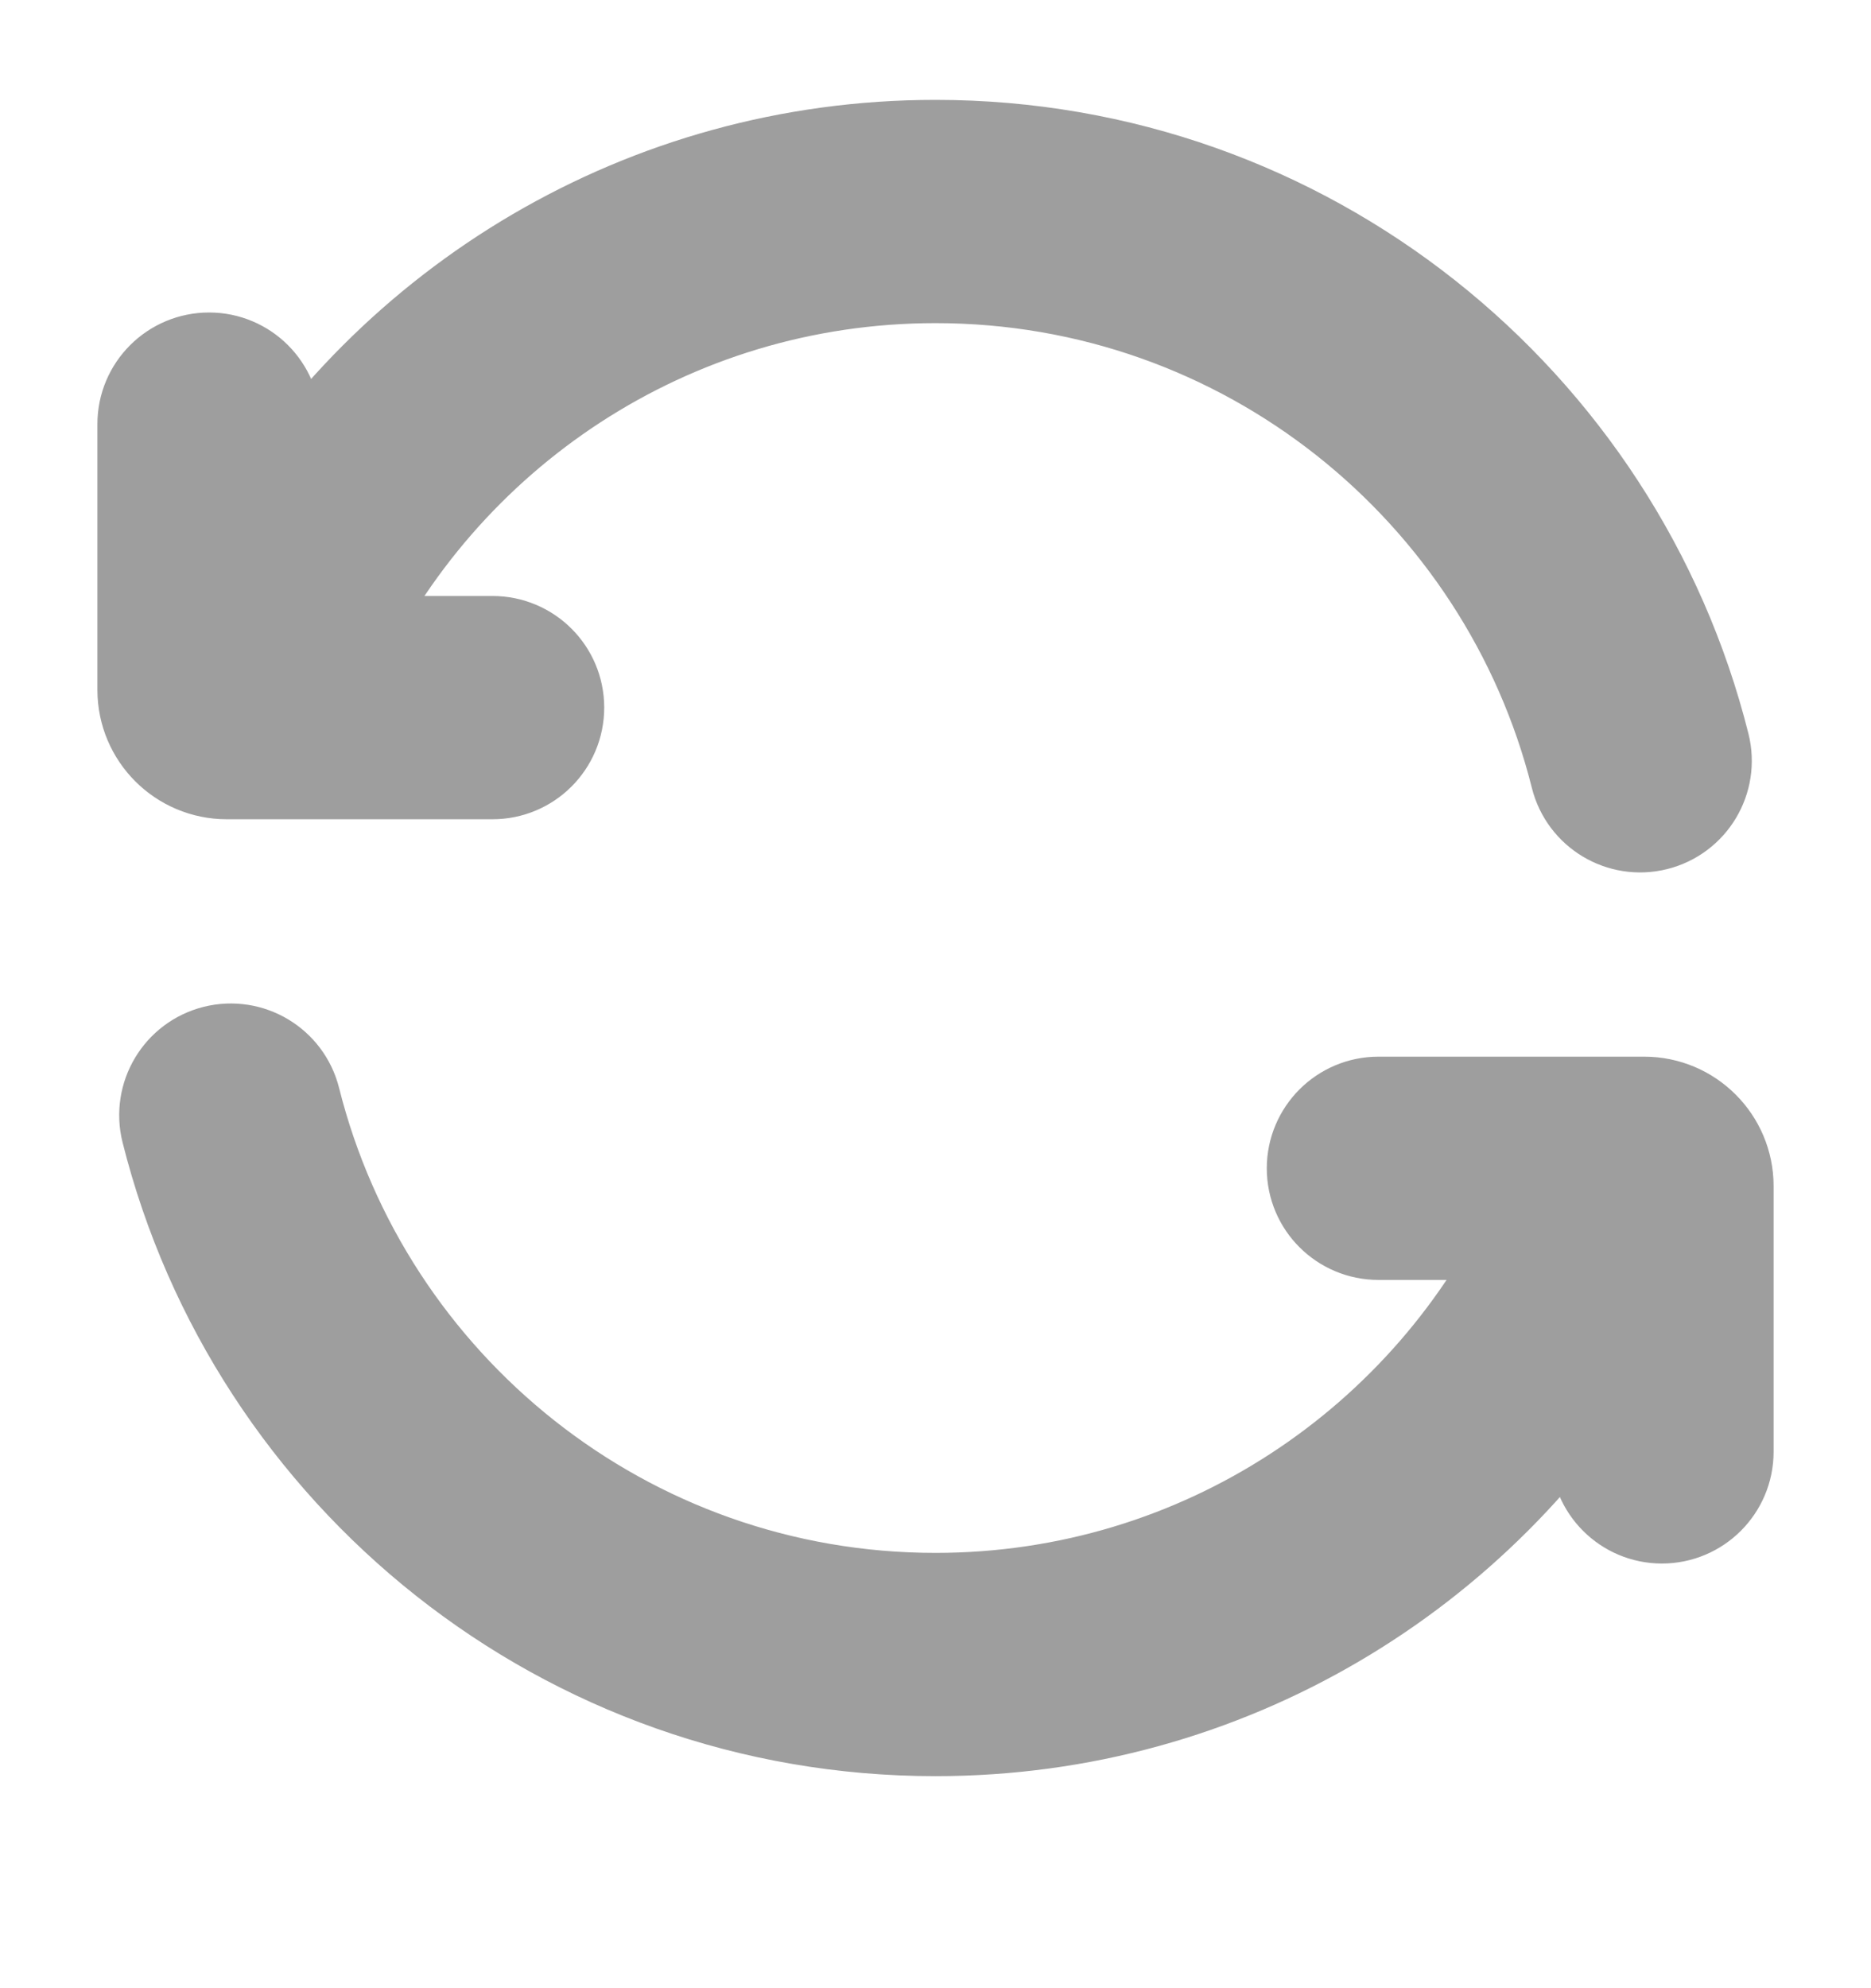       <svg width="16" height="17" viewBox="0 0 16 17" fill="none" xmlns="http://www.w3.org/2000/svg">
        <g opacity="0.38">
          <path d="M2.776 5.596C3.691 3.627 5.687 2.263 8 2.263C10.695 2.263 12.958 4.114 13.585 6.616C13.646 6.859 13.893 7.007 14.136 6.946C14.38 6.885 14.528 6.638 14.467 6.395C13.741 3.499 11.122 1.354 8 1.354C5.544 1.354 3.399 2.682 2.242 4.658V3.626C2.242 3.375 2.039 3.172 1.788 3.172C1.537 3.172 1.333 3.375 1.333 3.626V5.899C1.333 6.234 1.605 6.505 1.939 6.505H4.212C4.463 6.505 4.667 6.302 4.667 6.05C4.667 5.799 4.463 5.596 4.212 5.596H2.776Z" fill="black" />
          <path d="M2.415 9.425C2.354 9.181 2.107 9.033 1.863 9.094C1.62 9.155 1.472 9.402 1.533 9.646C2.259 12.542 4.878 14.687 8 14.687C10.456 14.687 12.601 13.359 13.758 11.383V12.414C13.758 12.665 13.961 12.869 14.212 12.869C14.463 12.869 14.667 12.665 14.667 12.414V10.141C14.667 9.807 14.395 9.535 14.061 9.535H11.788C11.537 9.535 11.333 9.739 11.333 9.99C11.333 10.241 11.537 10.444 11.788 10.444H13.224C12.309 12.414 10.313 13.778 8 13.778C5.305 13.778 3.042 11.926 2.415 9.425Z" fill="black" />
          <path d="M2.776 5.596C3.691 3.627 5.687 2.263 8 2.263C10.695 2.263 12.958 4.114 13.585 6.616C13.646 6.859 13.893 7.007 14.136 6.946C14.38 6.885 14.528 6.638 14.467 6.395C13.741 3.499 11.122 1.354 8 1.354C5.544 1.354 3.399 2.682 2.242 4.658V3.626C2.242 3.375 2.039 3.172 1.788 3.172C1.537 3.172 1.333 3.375 1.333 3.626V5.899C1.333 6.234 1.605 6.505 1.939 6.505H4.212C4.463 6.505 4.667 6.302 4.667 6.05C4.667 5.799 4.463 5.596 4.212 5.596H2.776Z" stroke="black" strokeWidth="0.25" />
          <path d="M2.415 9.425C2.354 9.181 2.107 9.033 1.863 9.094C1.62 9.155 1.472 9.402 1.533 9.646C2.259 12.542 4.878 14.687 8 14.687C10.456 14.687 12.601 13.359 13.758 11.383V12.414C13.758 12.665 13.961 12.869 14.212 12.869C14.463 12.869 14.667 12.665 14.667 12.414V10.141C14.667 9.807 14.395 9.535 14.061 9.535H11.788C11.537 9.535 11.333 9.739 11.333 9.99C11.333 10.241 11.537 10.444 11.788 10.444H13.224C12.309 12.414 10.313 13.778 8 13.778C5.305 13.778 3.042 11.926 2.415 9.425Z" stroke="black" strokeWidth="0.25" />
        </g>
      </svg>
